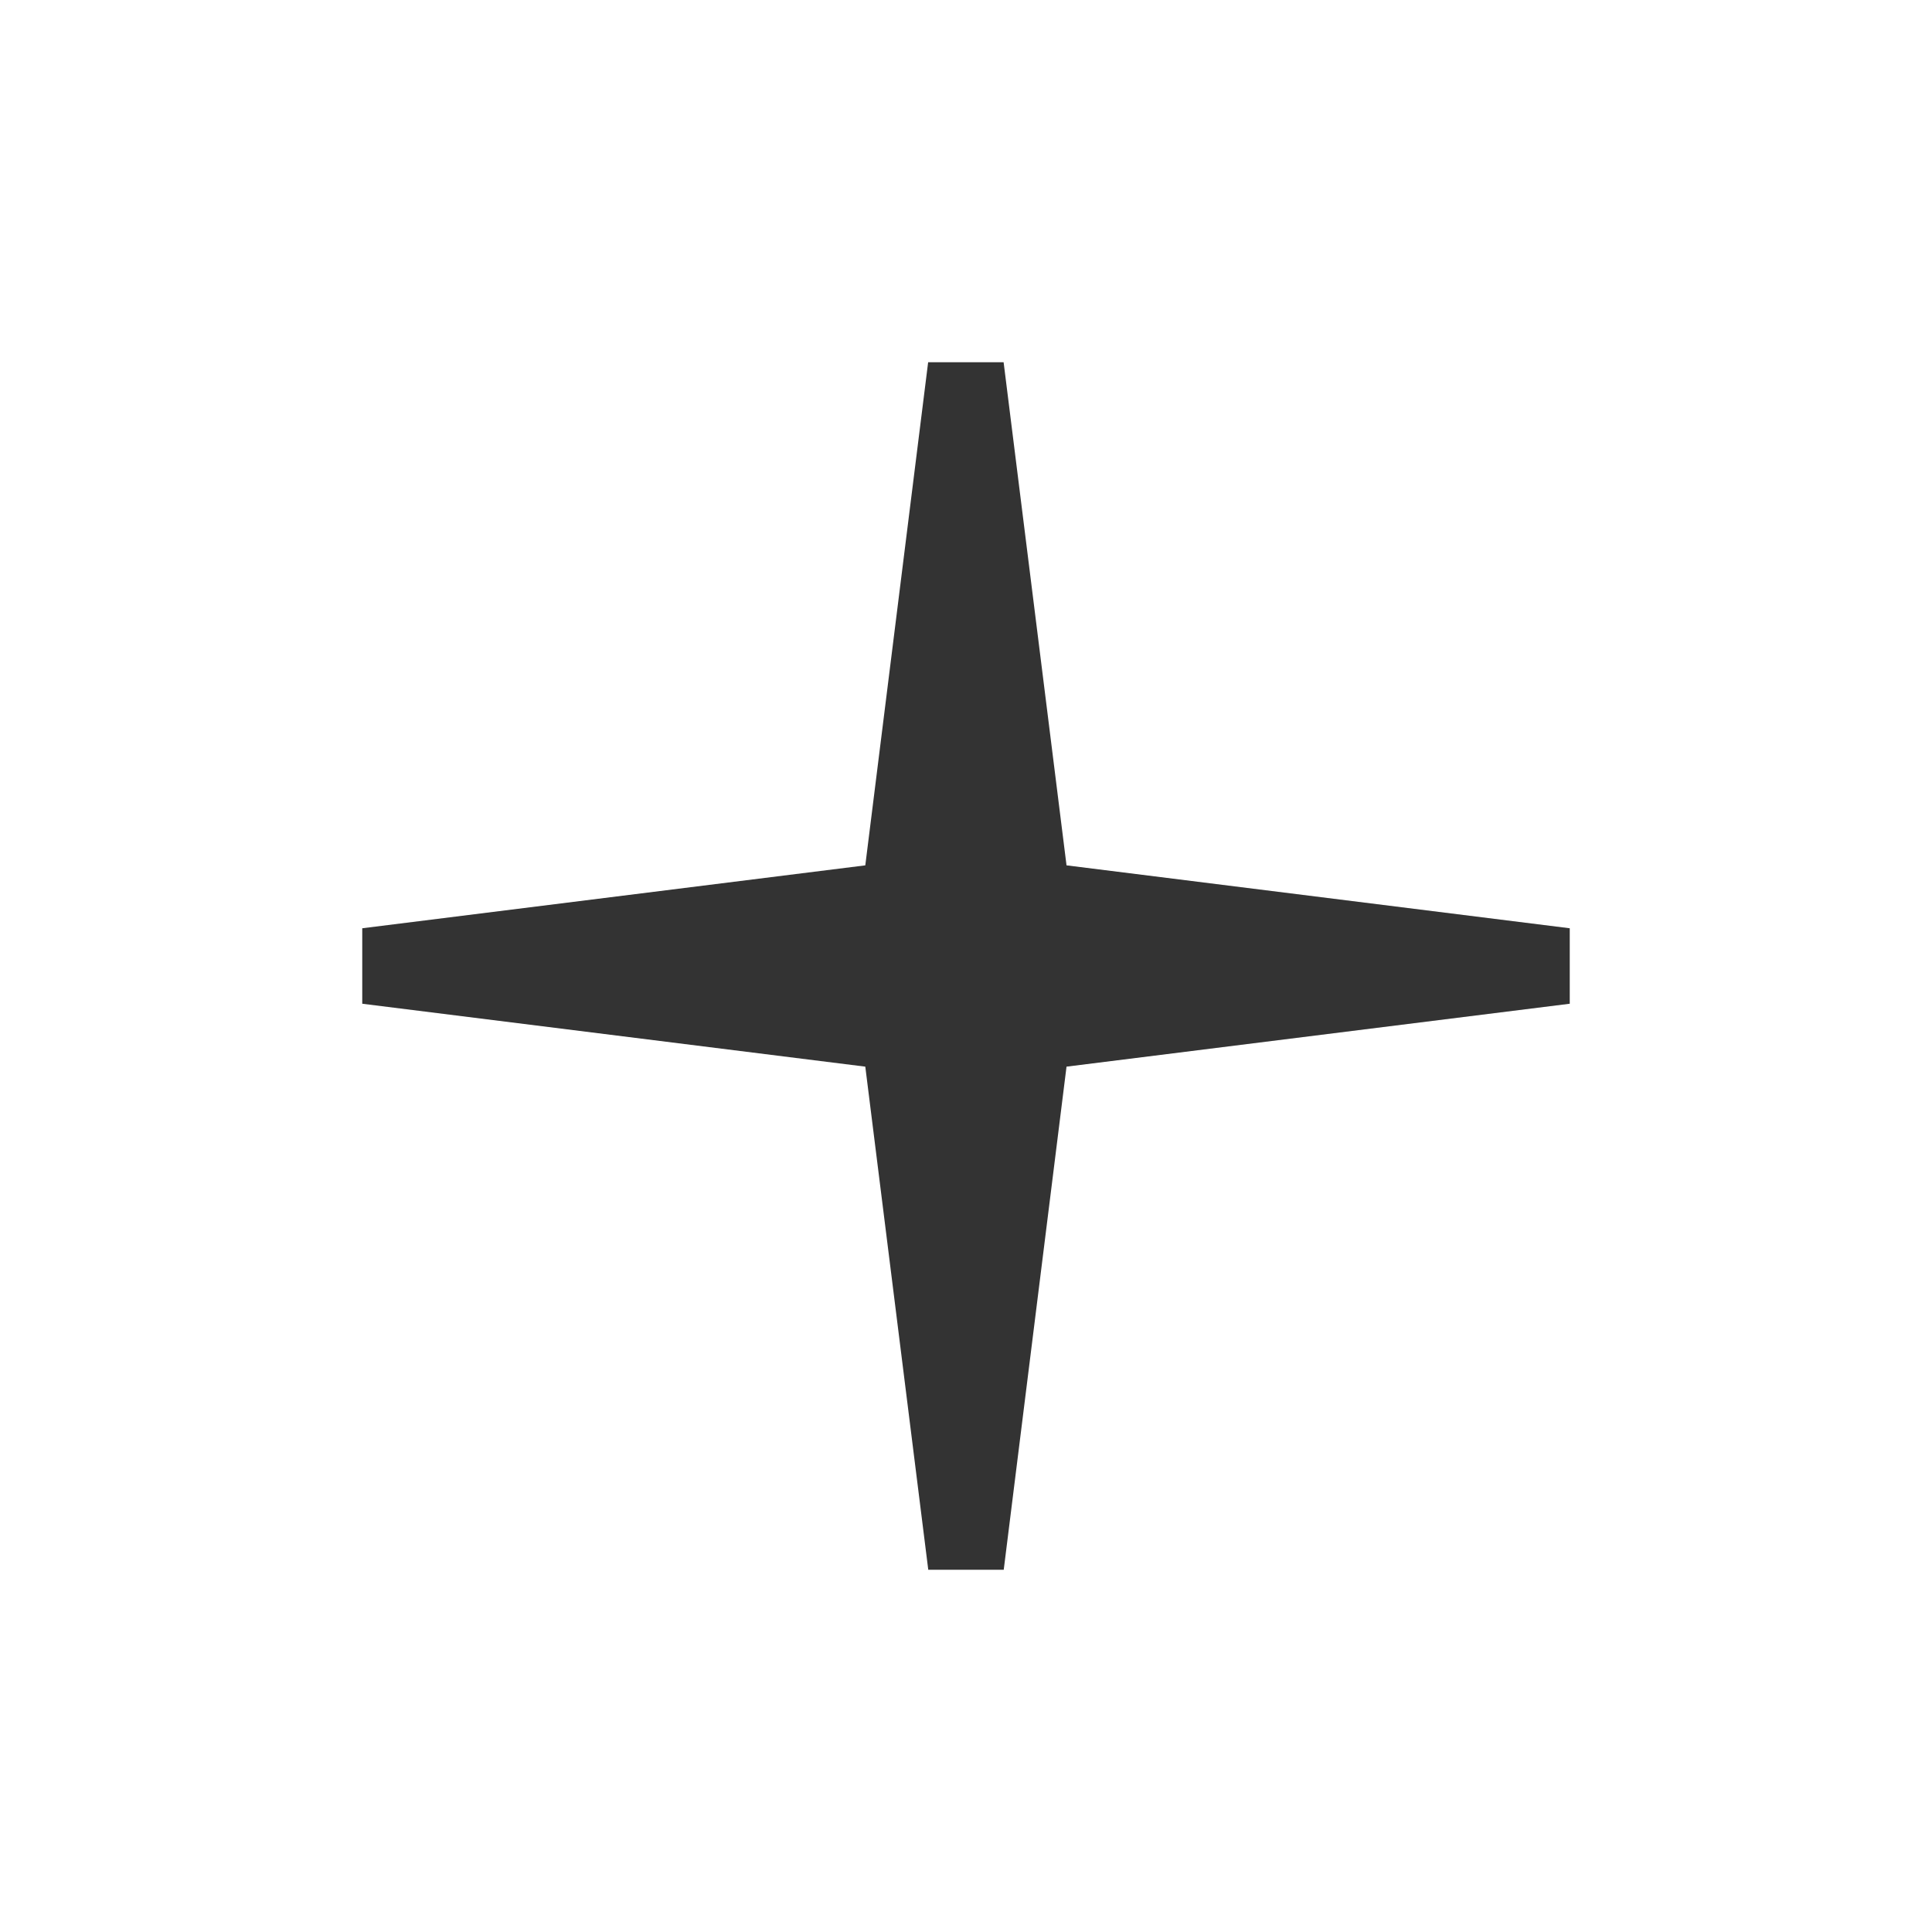 <svg xmlns="http://www.w3.org/2000/svg" width="32" height="32"><path fill="#333" d="M26 15.375l-8.335-1.042-1.042-8.333h-1.25l-1.041 8.333-8.332 1.042v1.25l8.332 1.042 1.043 8.333h1.25l1.04-8.333 8.335-1.042z"/></svg>
